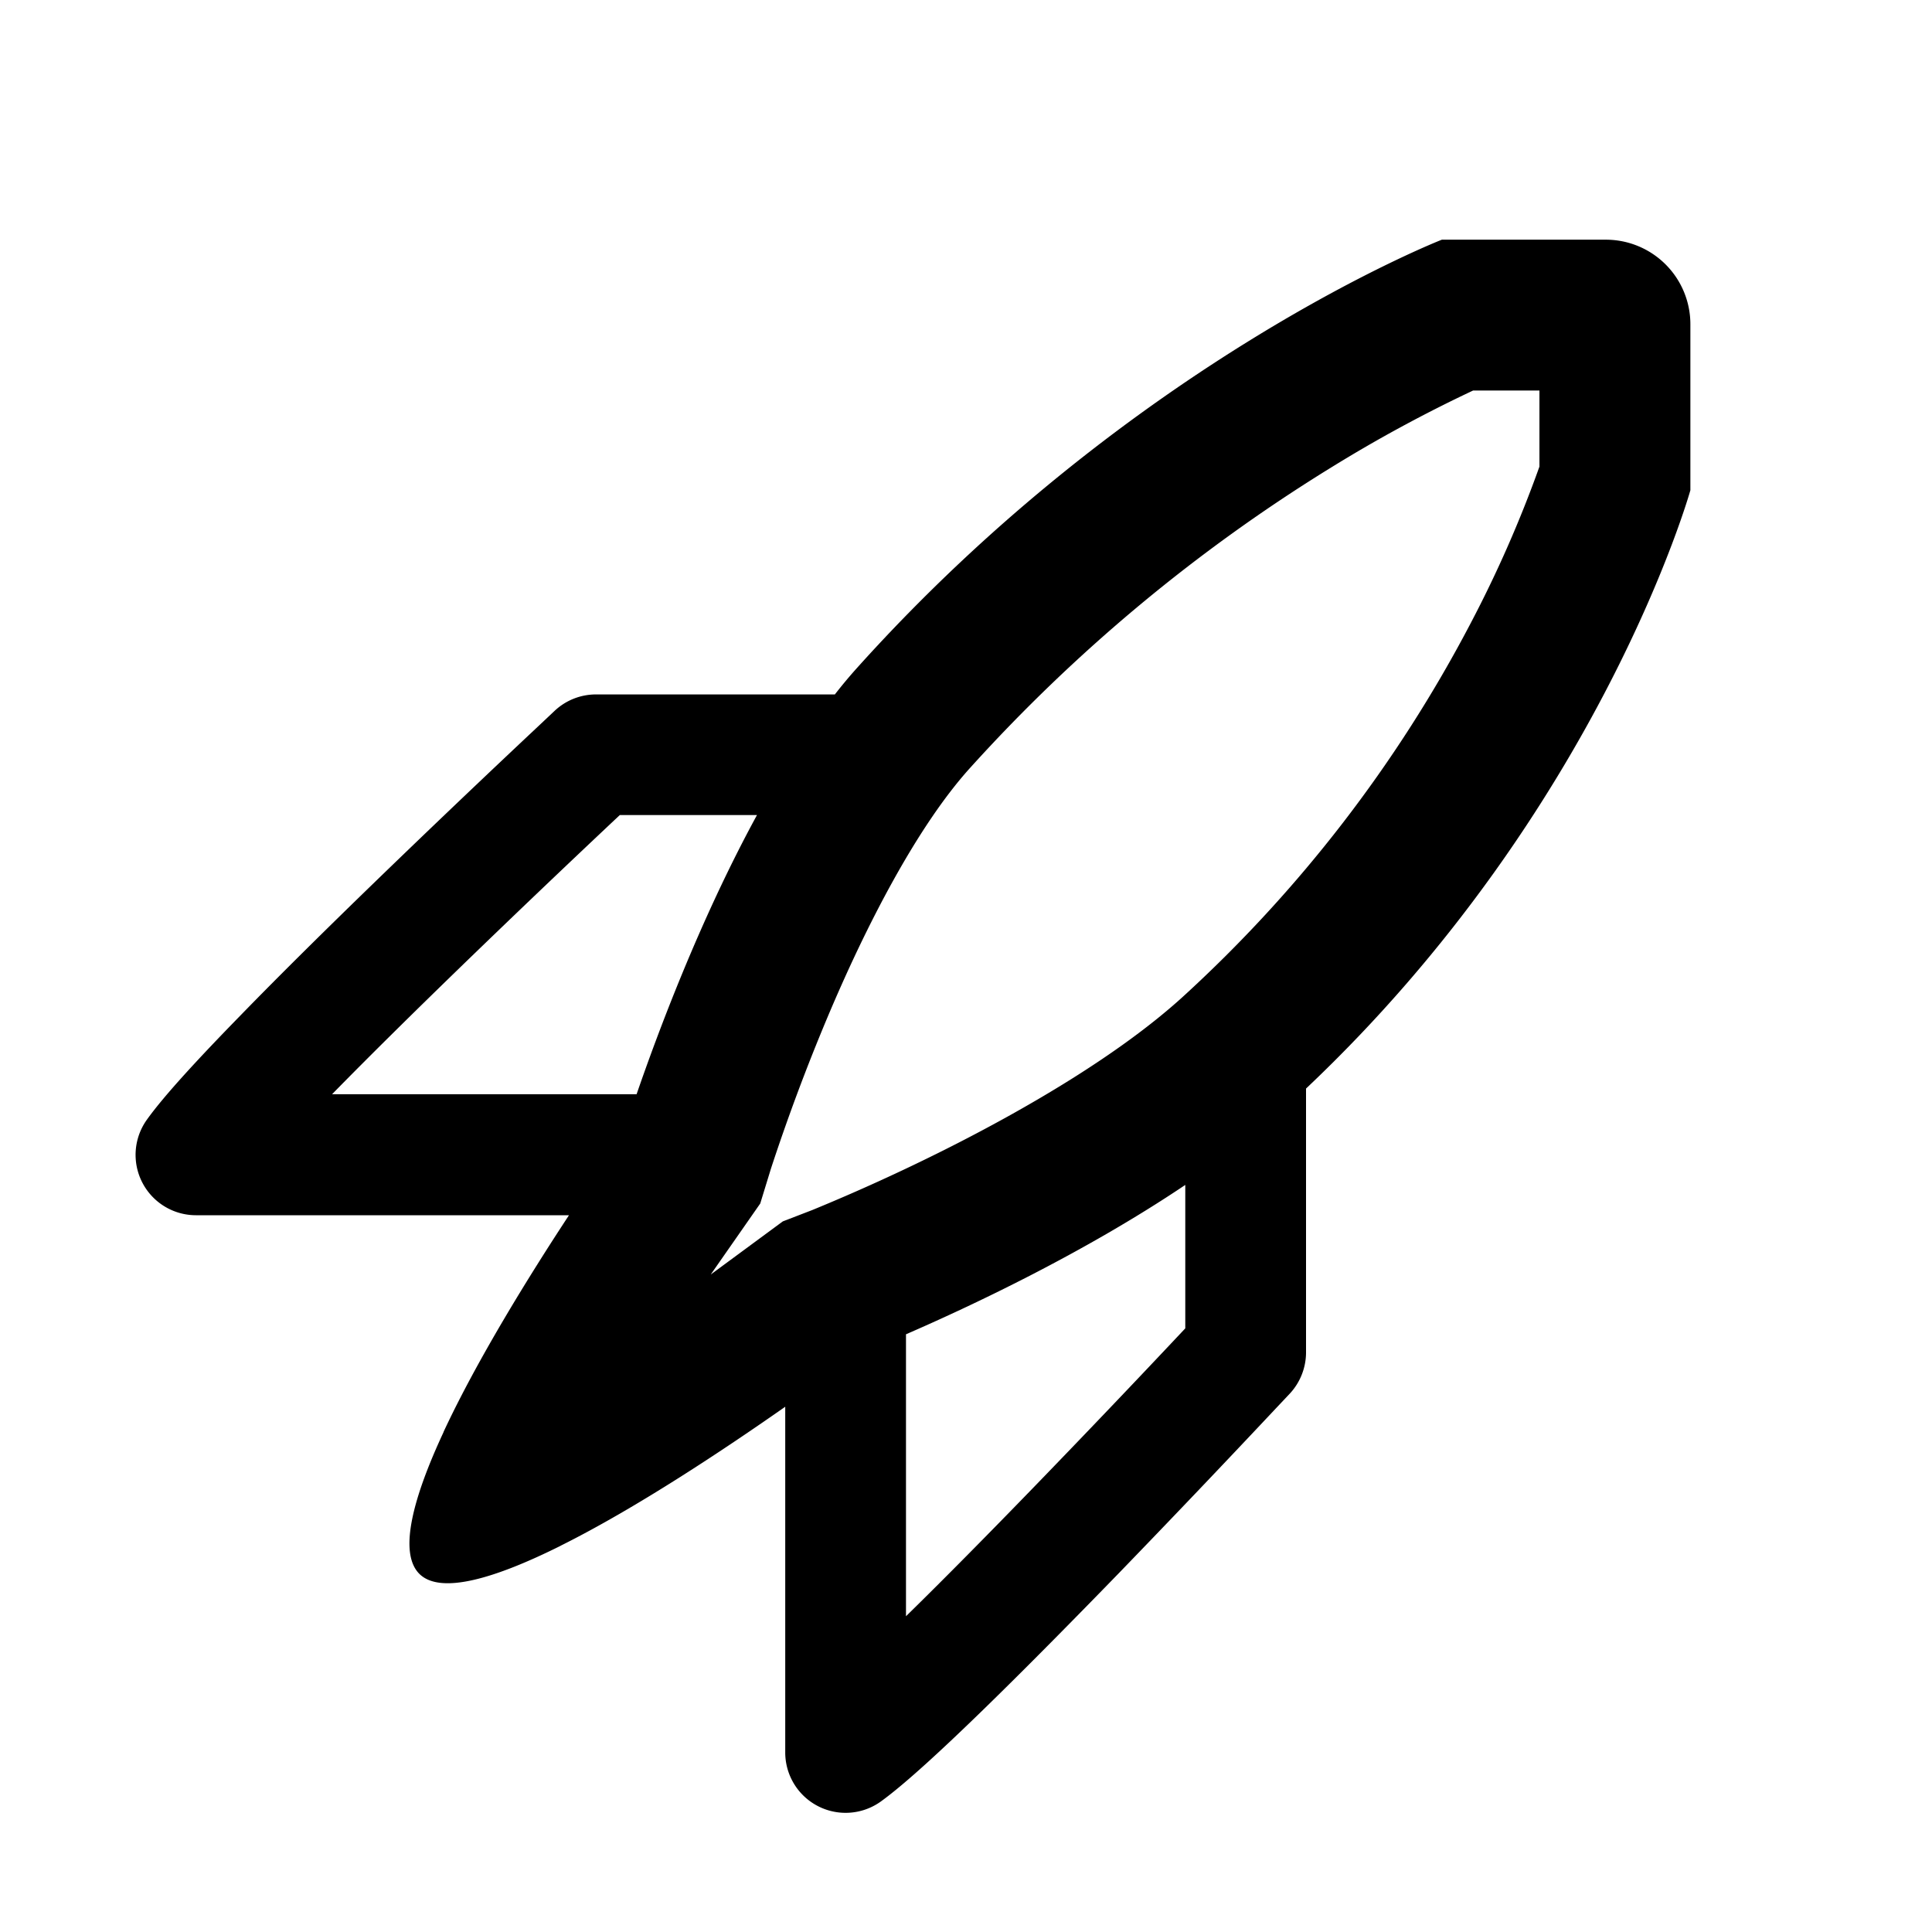 <svg xmlns="http://www.w3.org/2000/svg" width="16" height="16">
  <path fill="#000000" fill-rule="evenodd" d="M13.999 2.684V4.06s-.74 2.646-3.183 4.955V11.2c0 .127-.049.25-.135.342l-.116.123a125.522 125.522 0 0 1-1.296 1.36c-.374.385-.771.788-1.118 1.126-.337.328-.654.622-.856.768a.5.5 0 0 1-.792-.407V11.65c-.5.35-1.23.837-1.858 1.15l-.005.003c-.534.266-.992.407-1.168.23-.175-.178-.048-.637.2-1.17l.002-.006c.28-.601.712-1.297 1.038-1.793h-3.09a.5.5 0 0 1-.405-.792c.145-.203.44-.52.768-.856.337-.347.74-.744 1.126-1.118a120.776 120.776 0 0 1 1.36-1.296l.123-.116a.5.5 0 0 1 .342-.135h1.978a4 4 0 0 1 .183-.219c2.293-2.552 4.844-3.547 4.844-3.547h1.358a.7.7 0 0 1 .7.7zM6.385 9.677a16.506 16.506 0 0 1 .464-1.243c.33-.785.75-1.59 1.178-2.067a13.738 13.738 0 0 1 3.006-2.501 11.758 11.758 0 0 1 1.167-.632h.549v.63a10.05 10.05 0 0 1-.57 1.298 11.255 11.255 0 0 1-2.39 3.099c-.52.471-1.282.918-1.972 1.264a16.128 16.128 0 0 1-1.09.496l-.244.094-.597.44.41-.588.089-.29zM6.269 6.75c-.476.872-.827 1.819-.997 2.312H2.75c.318-.325.693-.694 1.057-1.047A120.012 120.012 0 0 1 5.133 6.75H6.27zm1.234 6.636V11.05c.525-.228 1.47-.67 2.313-1.237v1.188a121.513 121.513 0 0 1-1.265 1.326c-.353.364-.723.74-1.048 1.058z" clip-rule="evenodd"/>
</svg>
